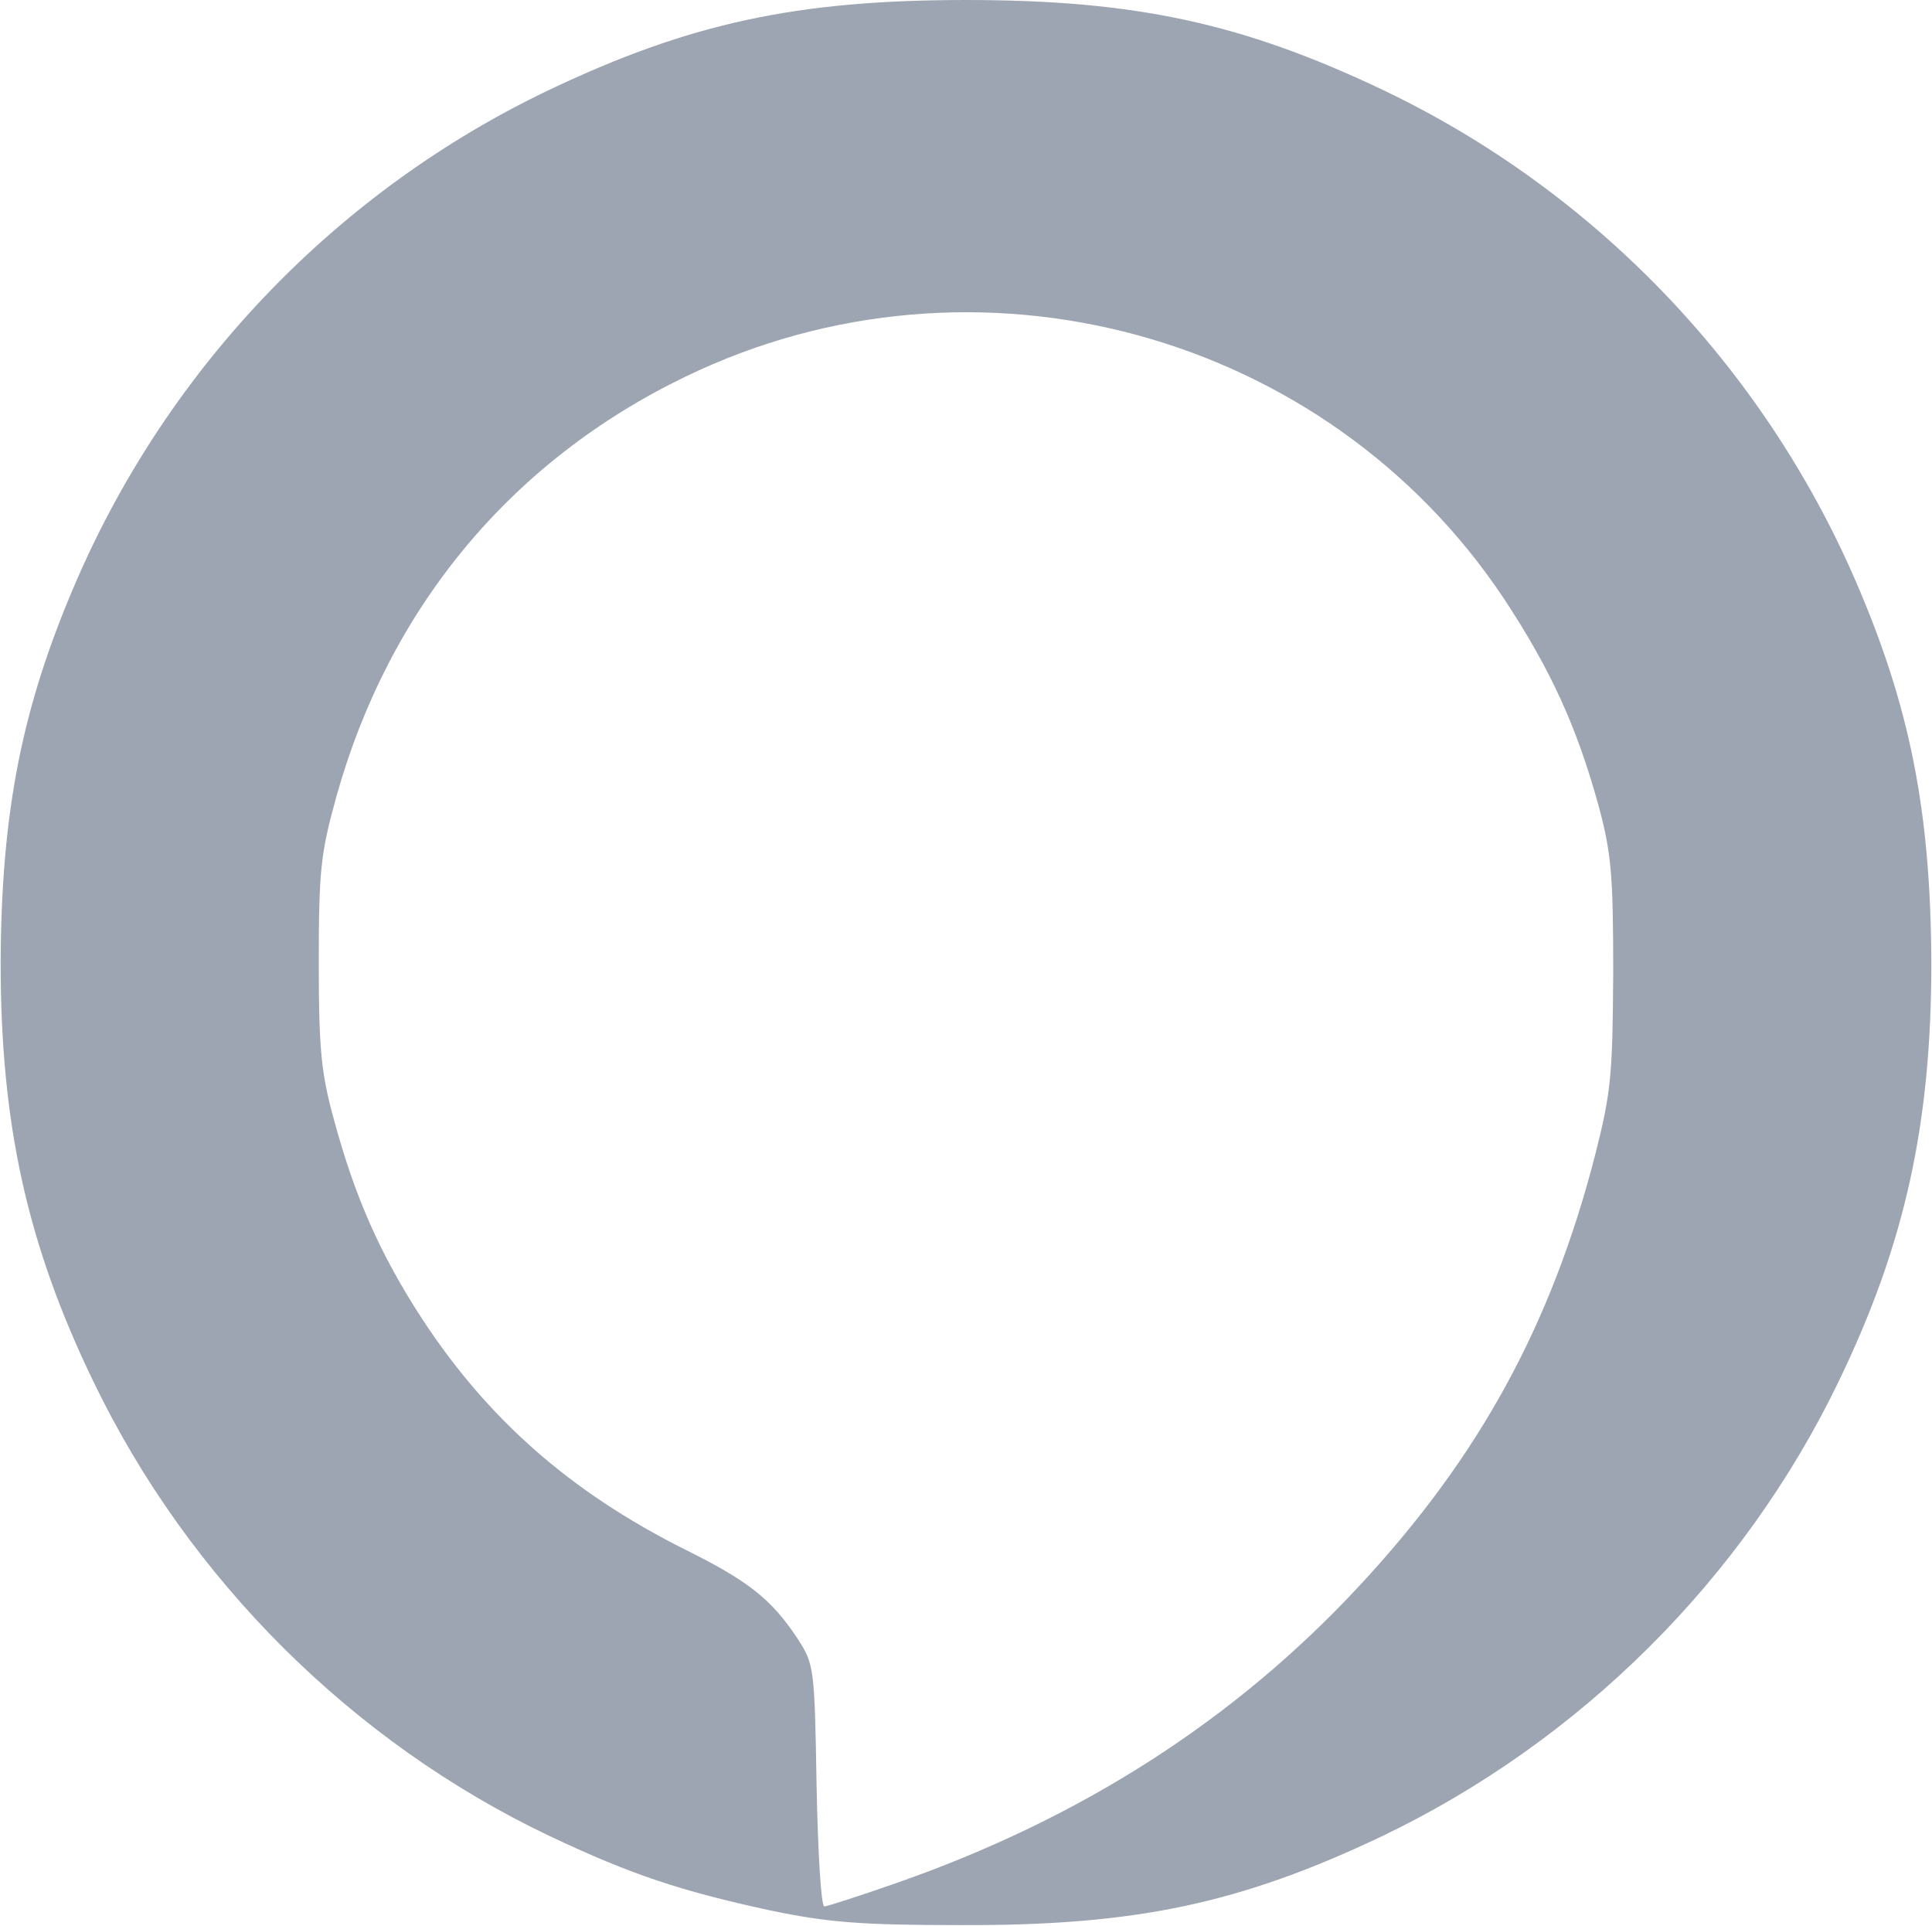 <!DOCTYPE svg PUBLIC "-//W3C//DTD SVG 20010904//EN" "http://www.w3.org/TR/2001/REC-SVG-20010904/DTD/svg10.dtd">
<svg version="1.0" xmlns="http://www.w3.org/2000/svg" width="300px" height="299px" viewBox="0 0 3000 2990" preserveAspectRatio="xMidYMid meet">
<g id="layer101" fill="#9DA5B3" stroke="none">
 <path d="M1195 2966 c-138 -30 -214 -55 -341 -115 -307 -146 -561 -399 -709 -706 -103 -213 -144 -400 -144 -650 1 -235 33 -398 118 -594 145 -334 407 -606 735 -762 217 -103 383 -139 646 -139 263 0 429 36 646 139 328 156 590 428 735 762 85 196 117 359 118 594 0 250 -41 437 -144 650 -148 307 -402 559 -709 706 -221 105 -383 139 -654 138 -155 0 -206 -4 -297 -23z m196 -42 c287 -100 526 -253 720 -462 186 -200 298 -405 366 -669 25 -98 27 -125 28 -283 0 -153 -3 -186 -23 -260 -34 -123 -75 -212 -147 -321 -276 -414 -821 -562 -1271 -344 -271 131 -460 359 -542 653 -24 87 -27 113 -27 257 0 136 4 173 24 245 32 118 71 207 136 307 102 156 230 269 407 358 101 50 136 78 177 140 25 39 26 44 29 228 2 103 7 187 12 187 4 0 54 -16 111 -36z"/>
 </g>

</svg>
